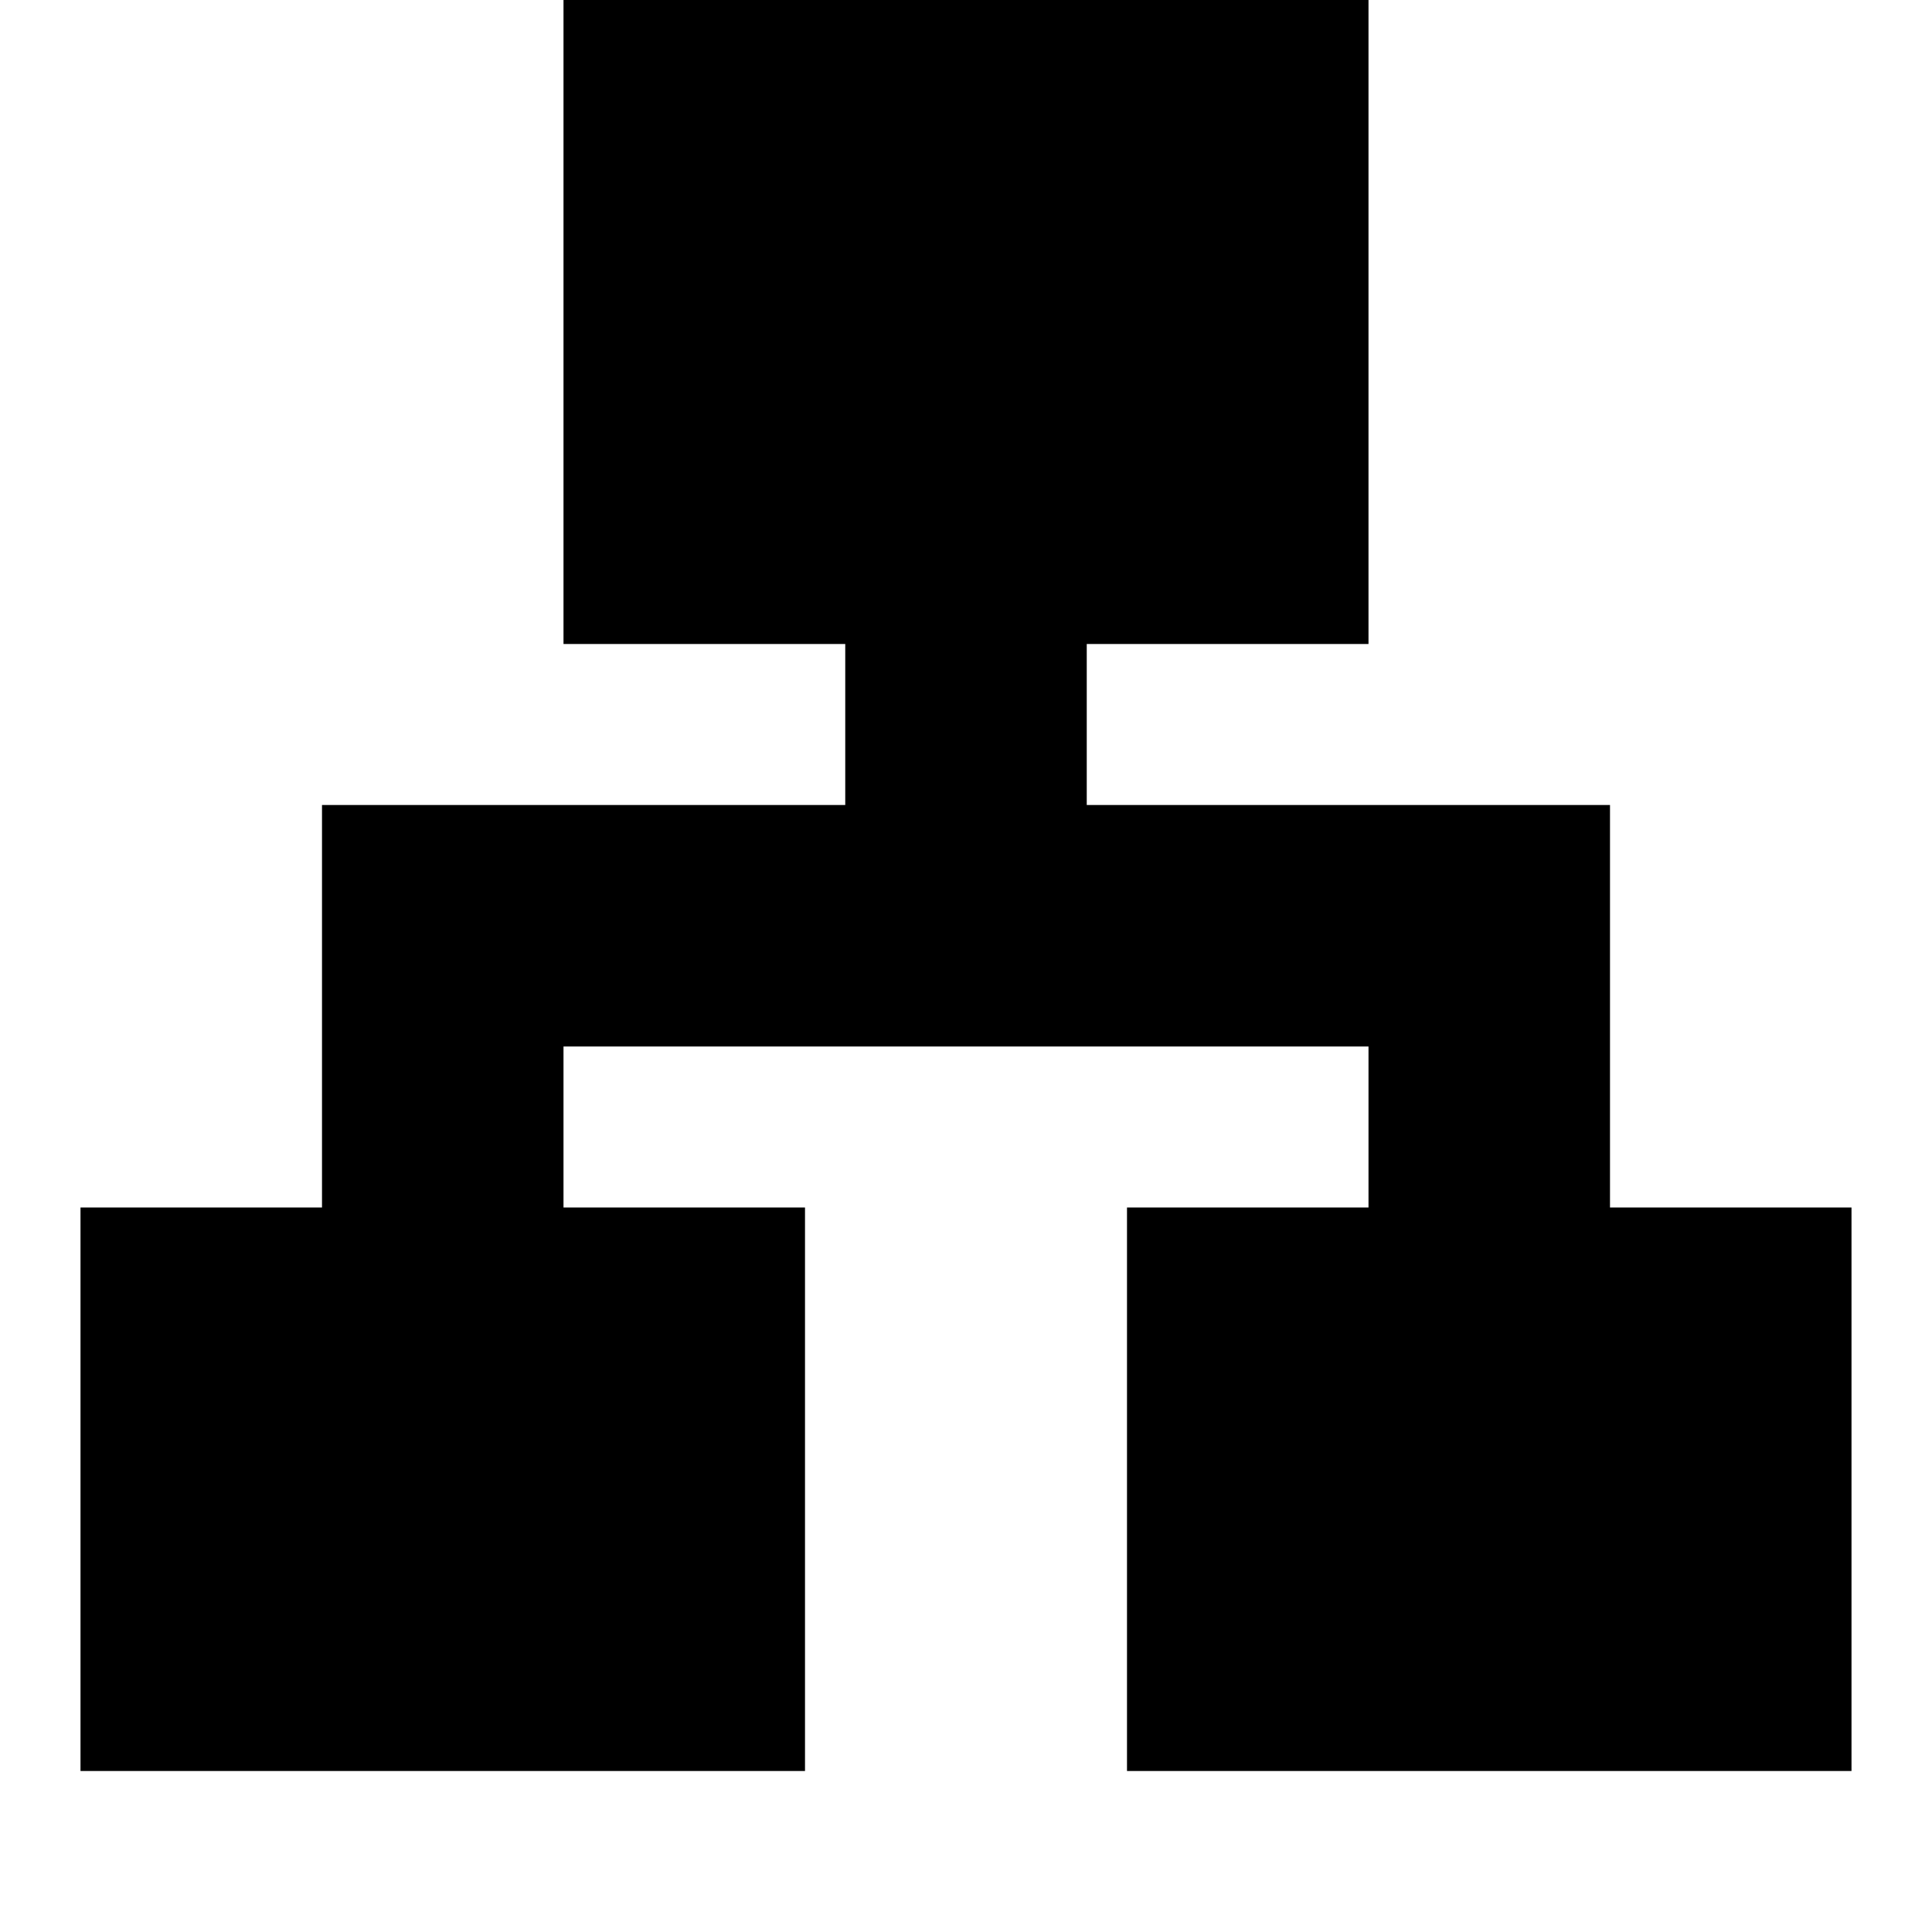 <svg width="24" height="24" viewBox="0 0 24 24" fill="none" xmlns="http://www.w3.org/2000/svg">
  <title>Chart tree (filled)</title>
  <g transform="matrix(
          1 0
          0 1
          1 0
        )"><path fill-rule="nonzero" clip-rule="nonzero" d="M19 15L19 10L12.5 10L12.5 8L16 8L16 0L6 0L6 8L9.5 8L9.5 10L3 10L3 15L0 15L0 22L9 22L9 15L6 15L6 13L16 13L16 15L13 15L13 22L22 22L22 15L19 15Z" fill="currentColor" opacity="1"/></g>
</svg>